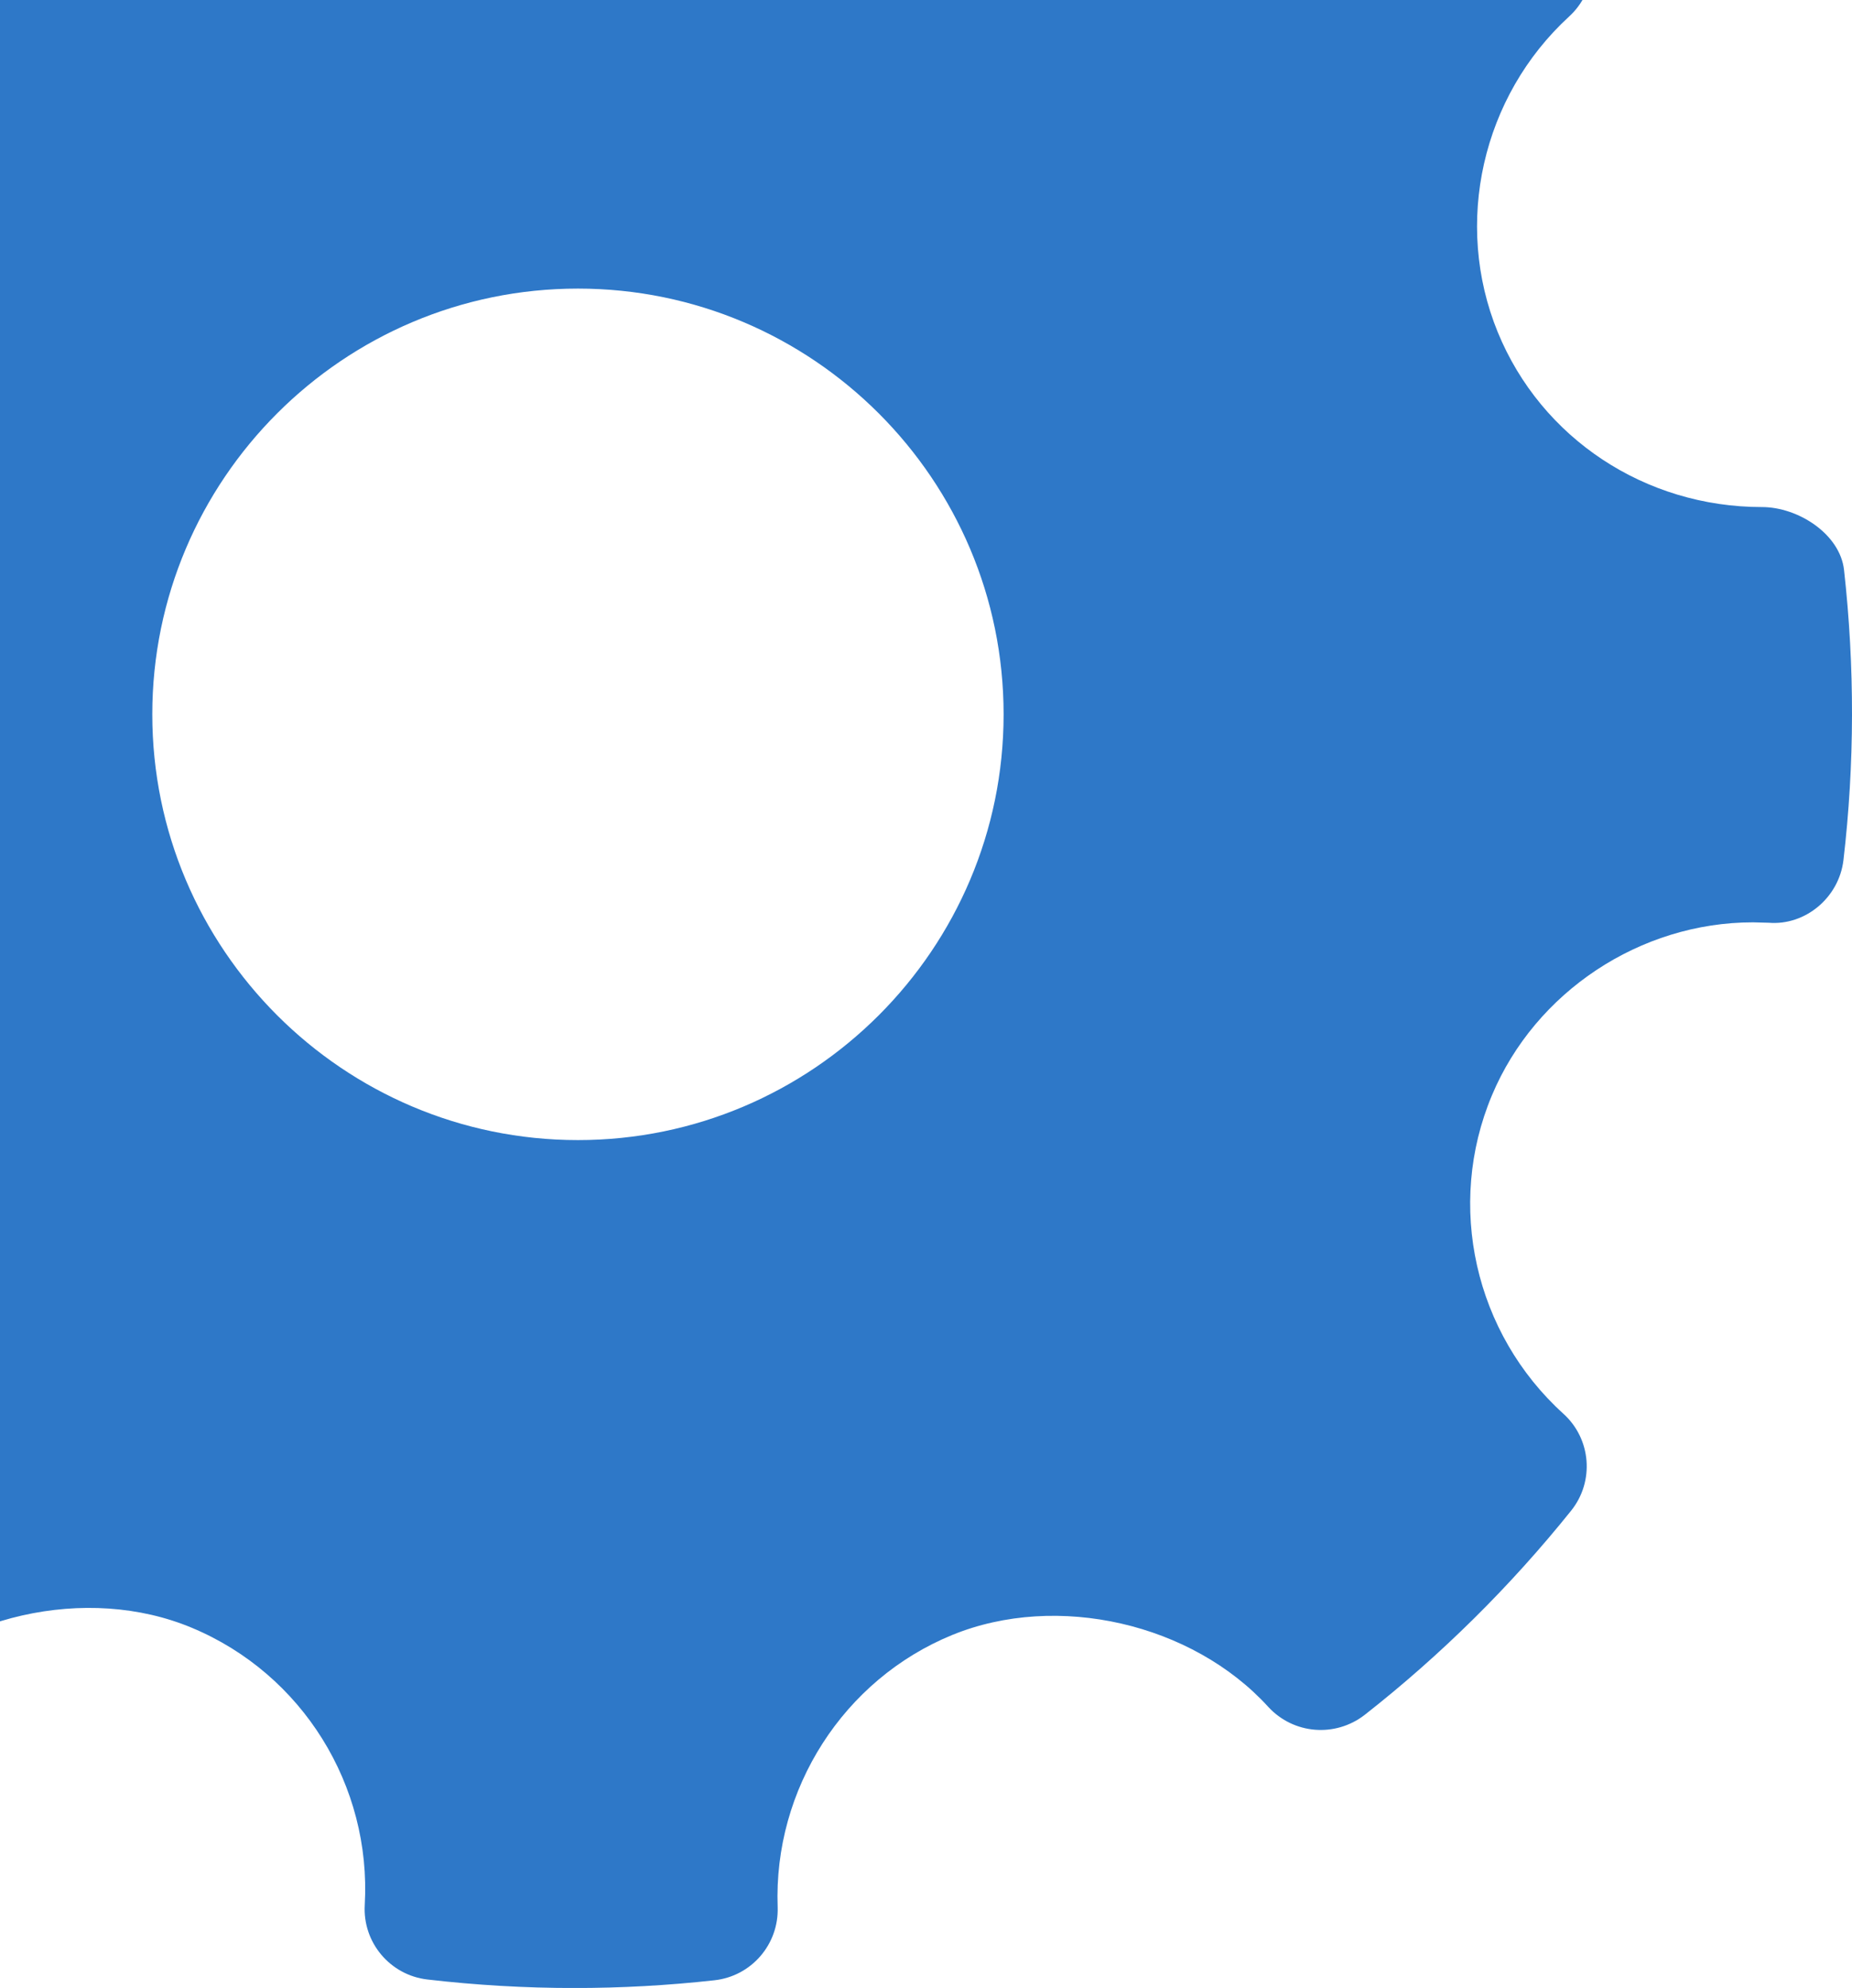 <?xml version="1.0" encoding="UTF-8"?>
<svg width="82px" height="88px" viewBox="0 0 82 88" version="1.1" xmlns="http://www.w3.org/2000/svg" xmlns:xlink="http://www.w3.org/1999/xlink">
    <!-- Generator: sketchtool 50.2 (55047) - http://www.bohemiancoding.com/sketch -->
    <title>3A5CE59A-1E6F-467A-A775-DC9B16A38E60</title>
    <desc>Created with sketchtool.</desc>
    <defs></defs>
    <g id="Page-1" stroke="none" stroke-width="1" fill="none" fill-rule="evenodd">
        <g id="New_menu_2" transform="translate(-36, -3664)" fill="#2E78C8" fill-rule="nonzero">
            <g id="Group-4" transform="translate(36, 3664)">
                <g id="Shape">
                    <path d="M81.647,25.228 C81.468,23.639 79.616,22.446 78.014,22.446 C72.837,22.446 68.242,19.405 66.315,14.703 C64.346,9.887 65.616,4.271 69.475,0.731 C70.689,-0.379 70.837,-2.238 69.818,-3.529 C67.168,-6.895 64.156,-9.934 60.867,-12.569 C59.579,-13.602 57.69,-13.459 56.573,-12.222 C53.205,-8.492 47.156,-7.106 42.481,-9.056 C37.616,-11.103 34.549,-16.032 34.849,-21.324 C34.948,-22.986 33.733,-24.431 32.076,-24.624 C27.856,-25.112 23.598,-25.127 19.365,-24.657 C17.727,-24.477 16.512,-23.066 16.567,-21.425 C16.751,-16.185 13.647,-11.342 8.83,-9.369 C4.212,-7.483 -1.795,-8.857 -5.156,-12.554 C-6.267,-13.771 -8.126,-13.921 -9.42,-12.912 C-12.806,-10.256 -15.886,-7.213 -18.561,-3.876 C-19.604,-2.578 -19.45,-0.697 -18.224,0.419 C-14.291,3.98 -13.021,9.645 -15.064,14.517 C-17.015,19.161 -21.837,22.154 -27.358,22.154 C-29.15,22.097 -30.426,23.299 -30.622,24.928 C-31.119,29.173 -31.125,33.498 -30.646,37.777 C-30.469,39.373 -28.56,40.556 -26.941,40.556 C-22.021,40.43 -17.297,43.476 -15.316,48.298 C-13.34,53.114 -14.61,58.727 -18.475,62.27 C-19.684,63.38 -19.837,65.236 -18.819,66.528 C-16.193,69.871 -13.181,72.914 -9.88,75.571 C-8.586,76.614 -6.702,76.467 -5.58,75.23 C-2.199,71.491 3.85,70.107 8.506,72.062 C13.383,74.102 16.45,79.031 16.15,84.325 C16.052,85.988 17.273,87.435 18.923,87.626 C21.082,87.877 23.254,88.003 25.432,88.003 C27.499,88.003 29.567,87.89 31.635,87.66 C33.273,87.479 34.487,86.068 34.432,84.424 C34.242,79.187 37.352,74.344 42.162,72.375 C46.812,70.476 52.794,71.866 56.155,75.559 C57.273,76.774 59.118,76.92 60.42,75.915 C63.8,73.265 66.873,70.225 69.56,66.878 C70.603,65.583 70.456,63.7 69.223,62.584 C65.29,59.022 64.014,53.356 66.057,48.488 C67.978,43.906 72.621,40.829 77.616,40.829 L78.315,40.847 C79.935,40.979 81.425,39.731 81.621,38.077 C82.119,33.828 82.125,29.507 81.647,25.228 Z M25.59,50.468 C15.197,50.468 6.743,42.014 6.743,31.621 C6.743,21.229 15.197,12.775 25.59,12.775 C35.982,12.775 44.436,21.229 44.436,31.621 C44.436,42.014 35.982,50.468 25.59,50.468 Z"></path>
                </g>
            </g>
        </g>
    </g>
</svg>